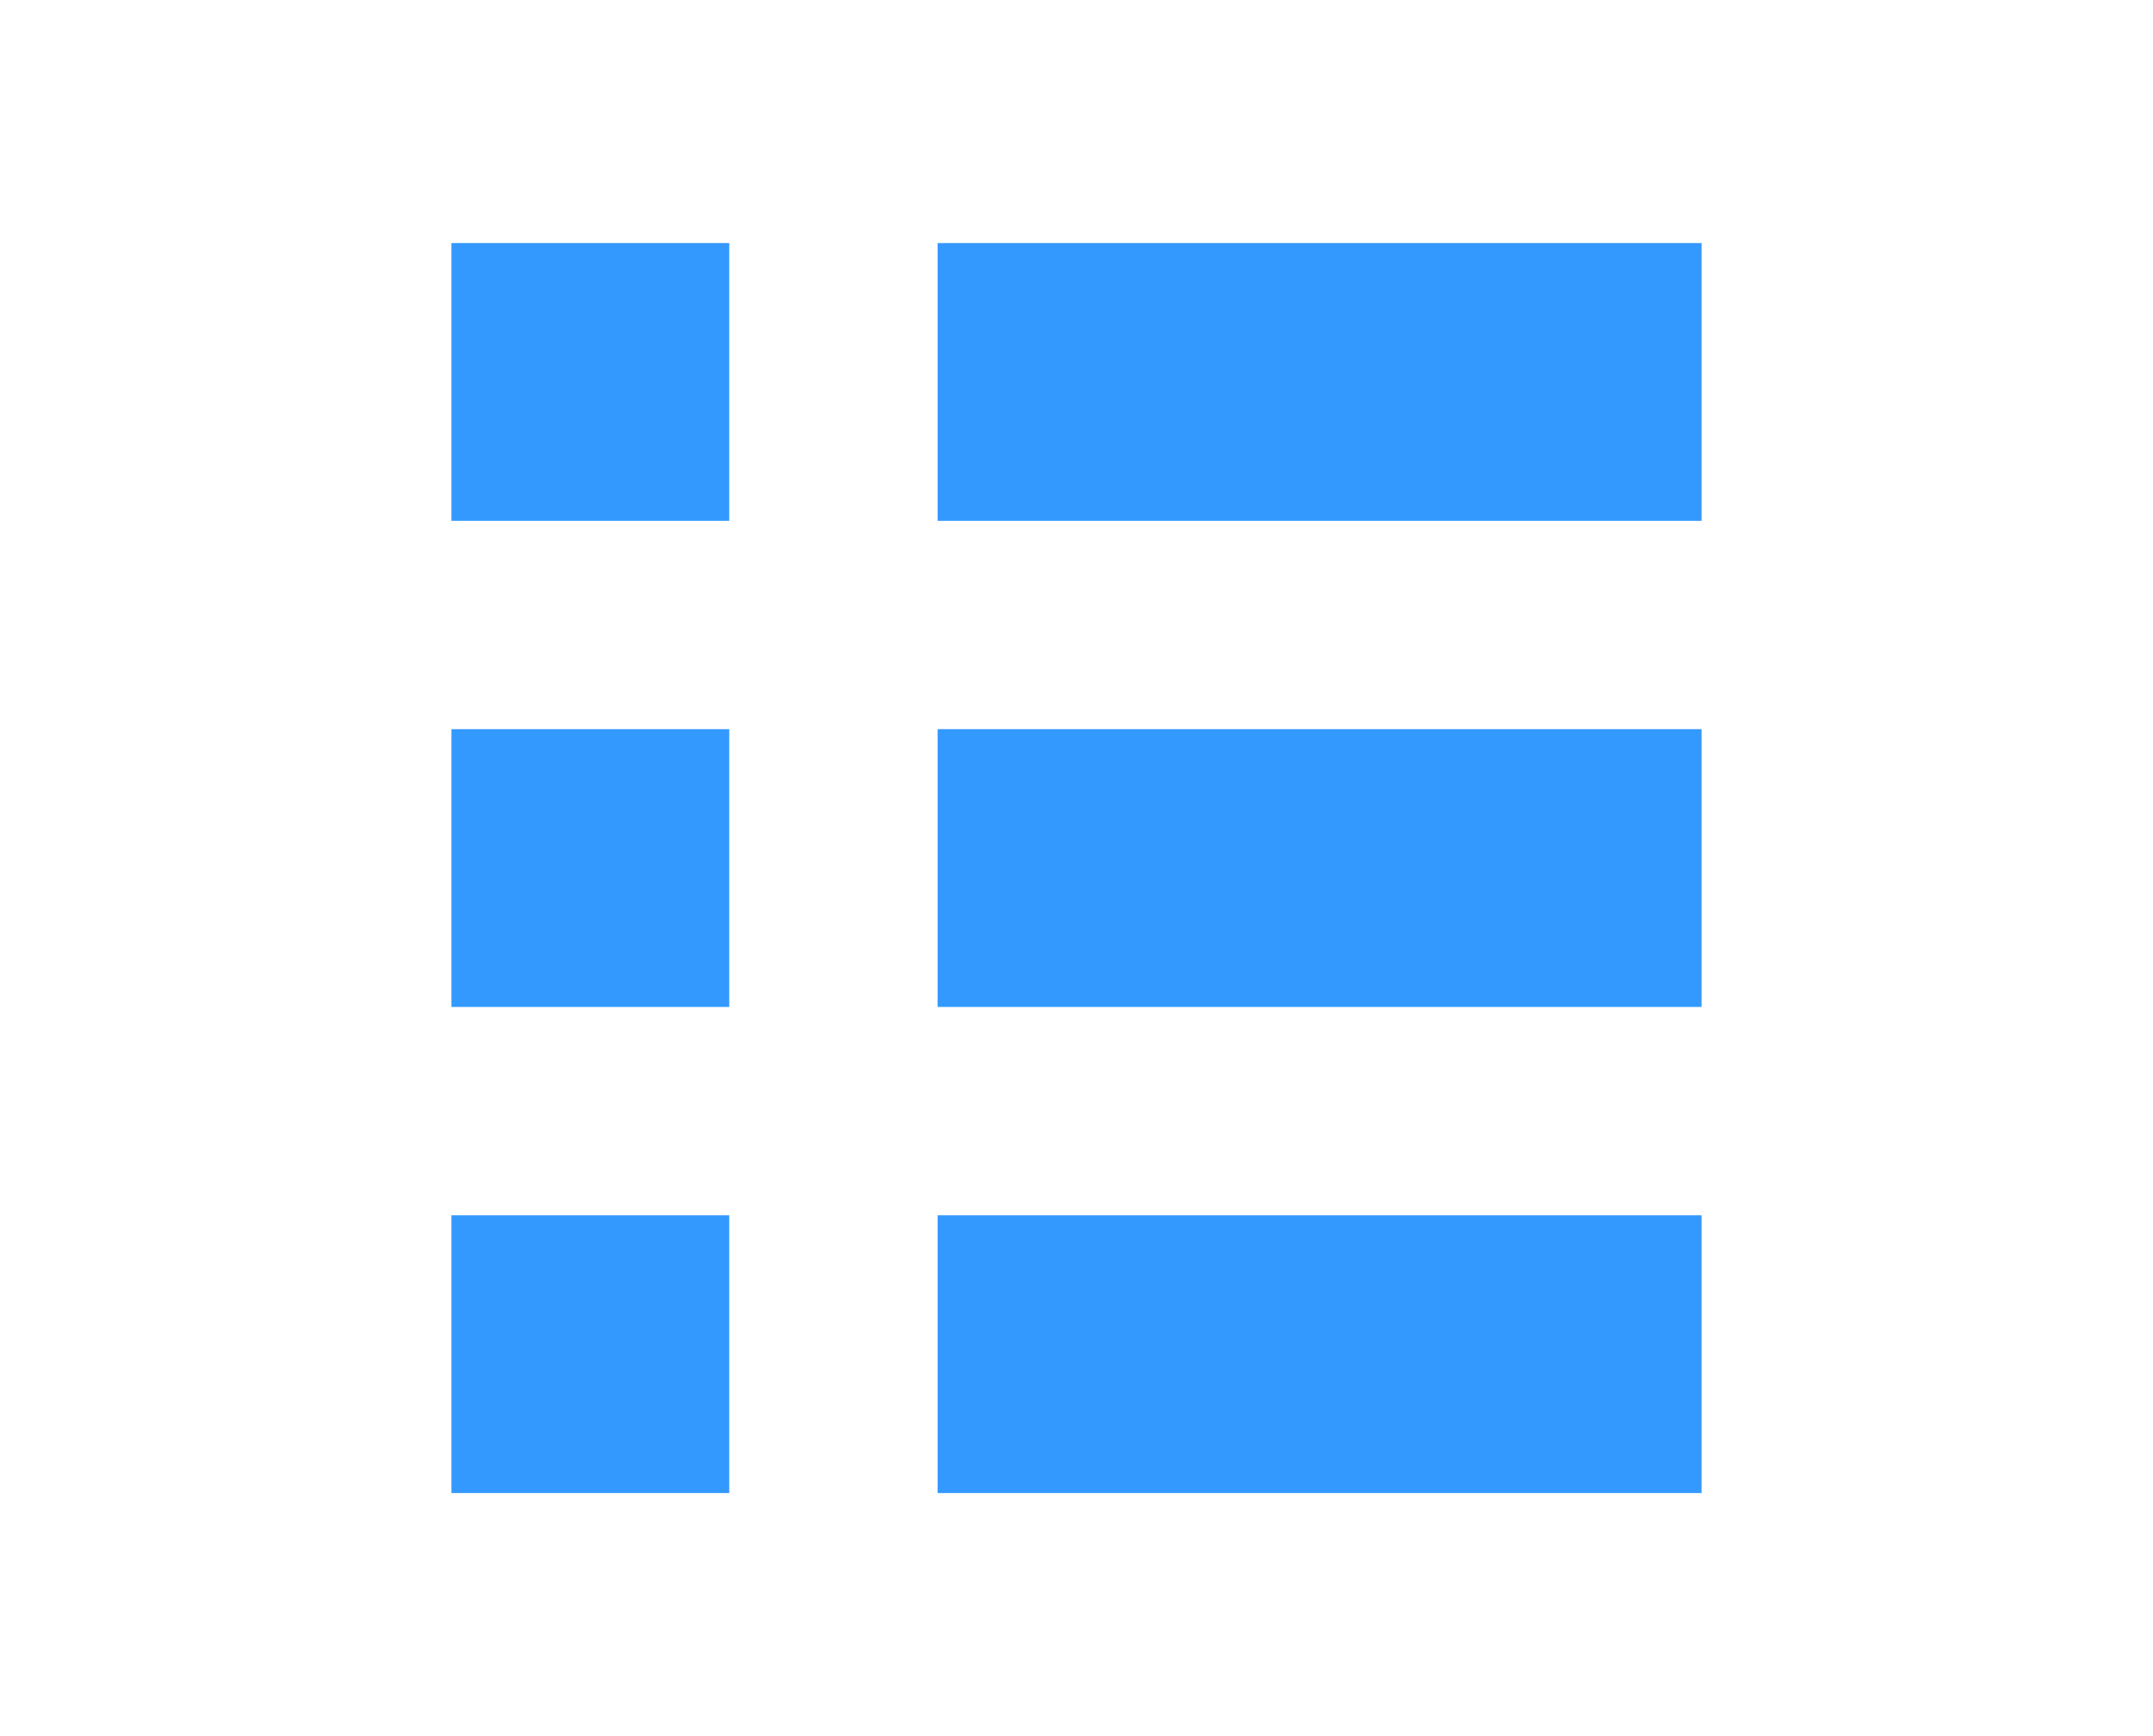 <?xml version="1.0" encoding="utf-8"?>
<!-- Generator: Adobe Illustrator 18.0.0, SVG Export Plug-In . SVG Version: 6.00 Build 0)  -->
<!DOCTYPE svg PUBLIC "-//W3C//DTD SVG 1.1//EN" "http://www.w3.org/Graphics/SVG/1.1/DTD/svg11.dtd">
<svg version="1.1" id="Слой_1" xmlns="http://www.w3.org/2000/svg" xmlns:xlink="http://www.w3.org/1999/xlink" x="0px" y="0px"
	 width="31px" height="25px" viewBox="0 0 31 25" enable-background="new 0 0 31 25" xml:space="preserve">
<g>
	<g>
		<path fill="#3399FF" d="M6.5,7.5h4v-4h-4V7.5z M22.5,3.5h-2h-7v4h7h2h2v-4H22.5z M6.5,14.5h4v-4h-4V14.5z M20.5,10.5h-7v4h7h2h2
			v-4h-2H20.5z M6.5,21.5h4v-4h-4V21.5z M20.5,17.5h-7v4h7h2h2v-4h-2H20.5z"/>
	</g>
</g>
</svg>
